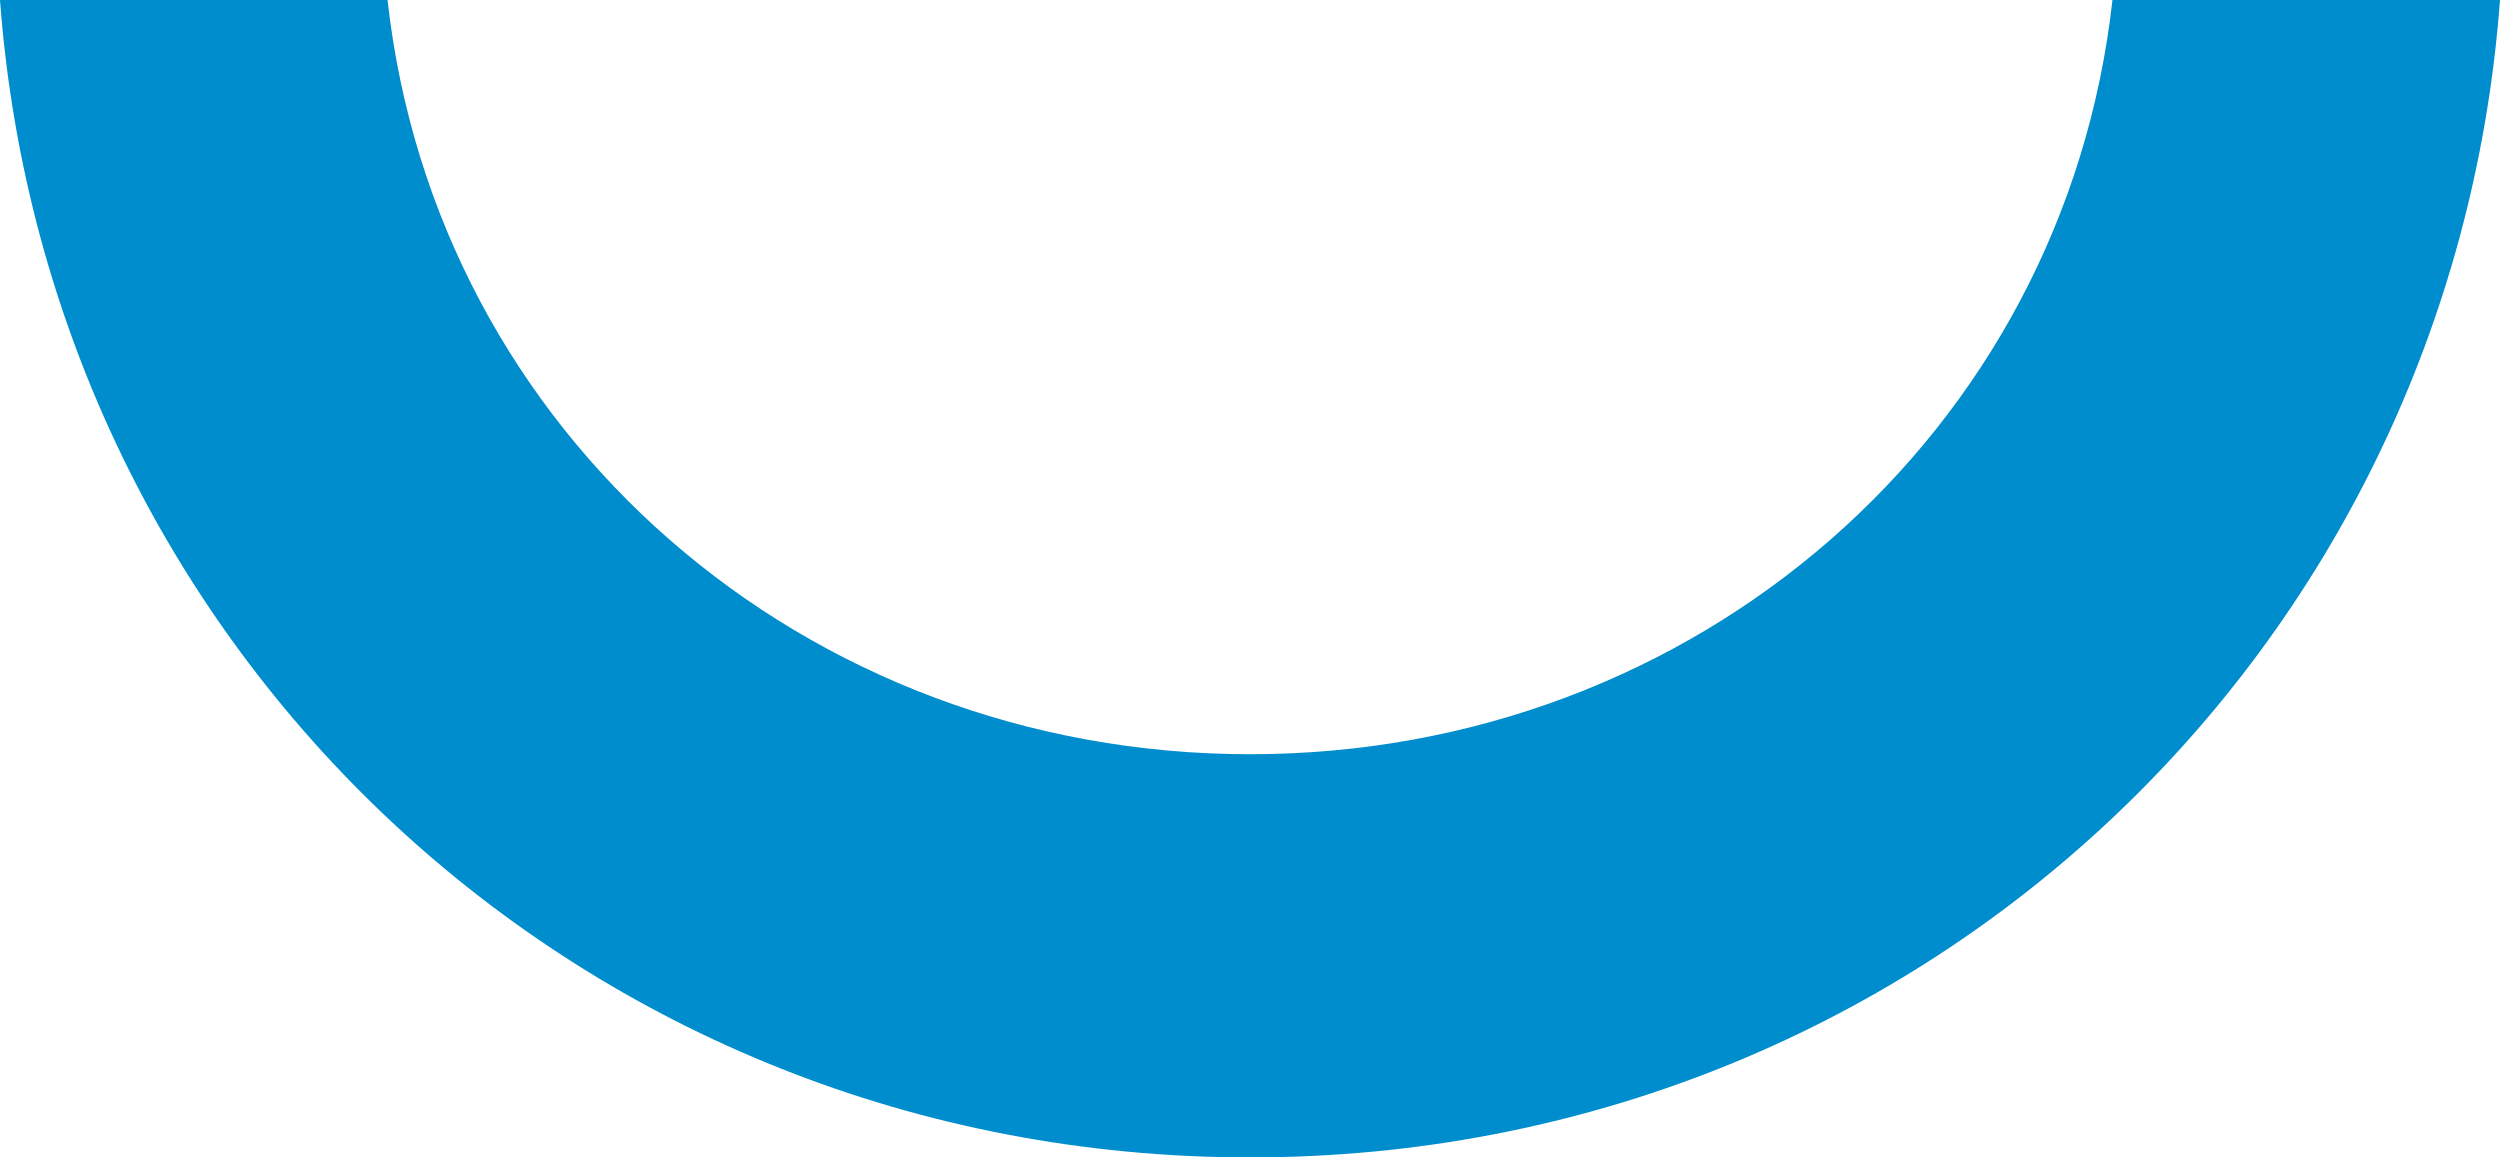 <svg xmlns="http://www.w3.org/2000/svg" viewBox="0 0 1747.71 809.13"><g id="Layer_2" data-name="Layer 2"><g id="Layer_1-2" data-name="Layer 1"><path d="M1476.77,0c-33.6,303.15-291.23,527.27-602.9,527.27S304.56,303.15,270.94,0H0C33.84,455.23,407.07,809.13,873.87,809.13s840-353.9,873.84-809.13Z" style="fill:#008dcd"/></g></g></svg>